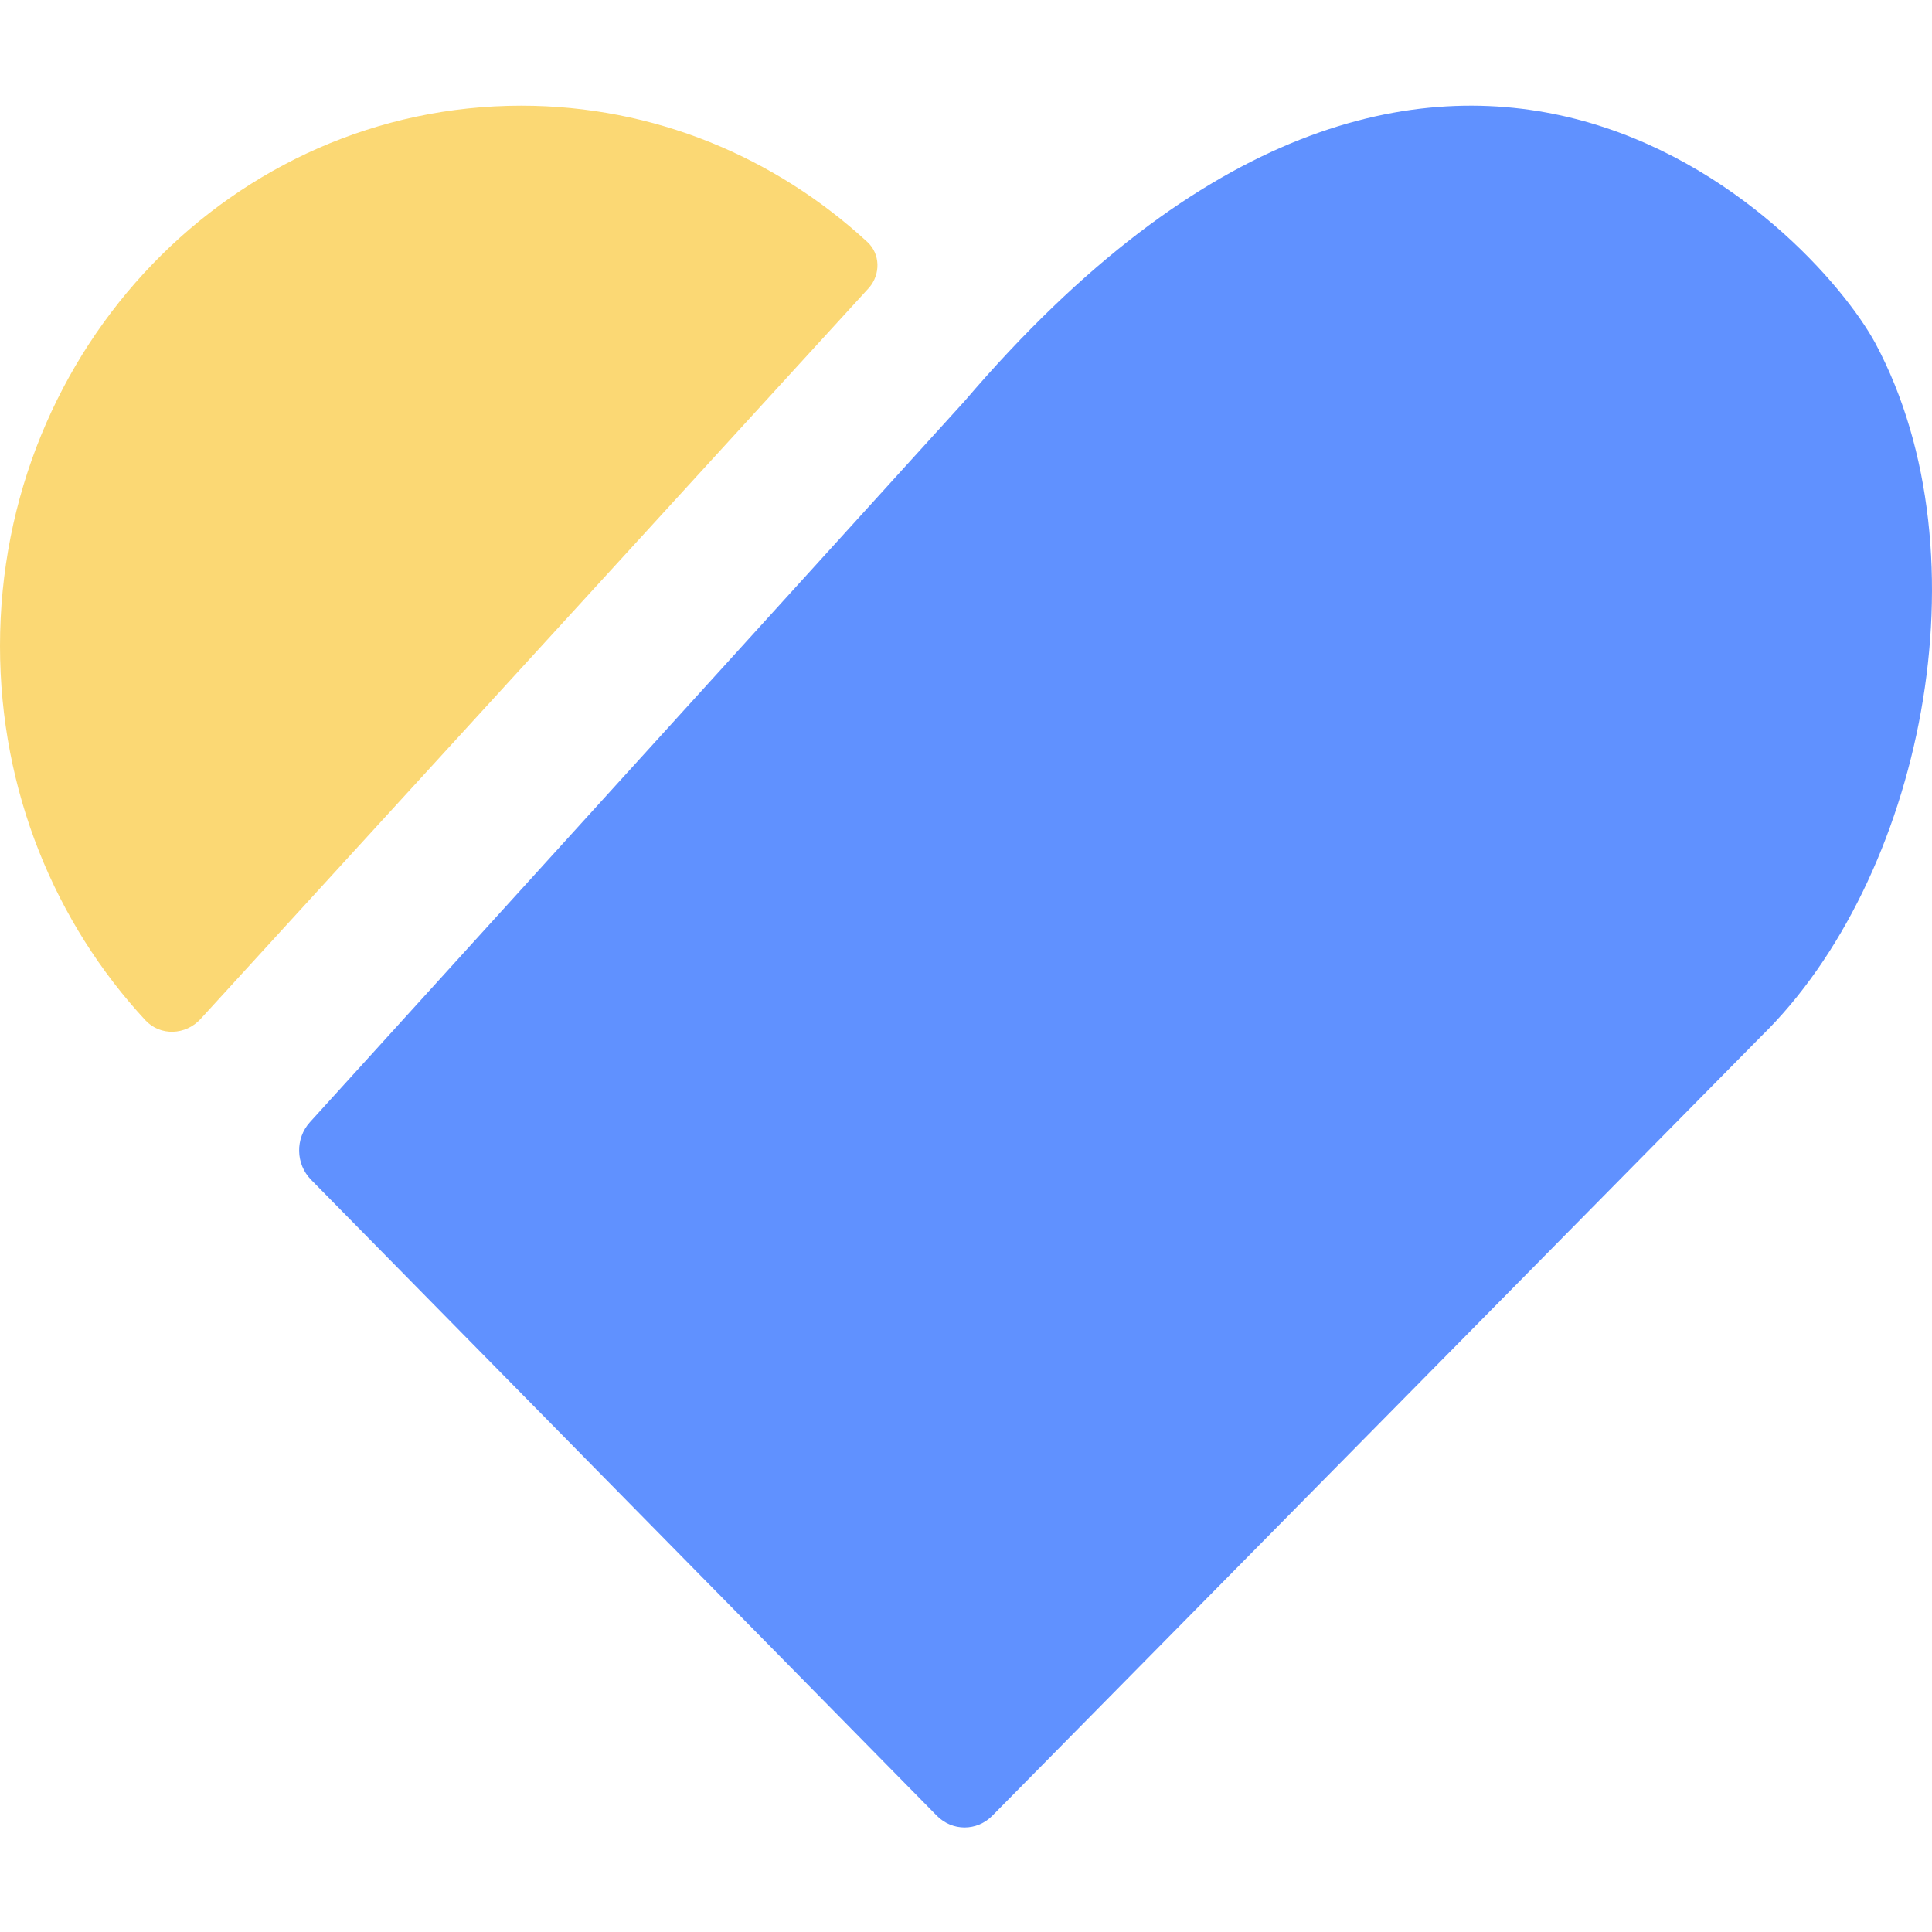 <svg width="341" height="341" viewBox="0 0 341 341" fill="none" xmlns="http://www.w3.org/2000/svg">
<path fill-rule="evenodd" clip-rule="evenodd" d="M153.076 42.696C155.383 44.82 155.441 48.384 153.404 50.769V50.769L35.399 179.852C32.777 182.721 28.298 182.92 25.655 180.07C9.767 162.932 1.08149e-06 139.653 0 114.008C-4.02145e-06 61.345 41.19 18.653 92 18.653C115.439 18.653 136.83 27.738 153.076 42.696Z" fill="#FBD874"/>
<path d="M331.017 60.608C319.978 40.229 254.661 -28.01 170.261 70.787L54.7 198.066C52.089 200.942 52.176 205.454 54.896 208.218L165.347 320.474C168.067 323.239 172.42 323.241 175.143 320.481L310.915 182.839C339.062 155.337 351.119 98.289 331.017 60.608Z" fill="#6091FF"/>
</svg>

